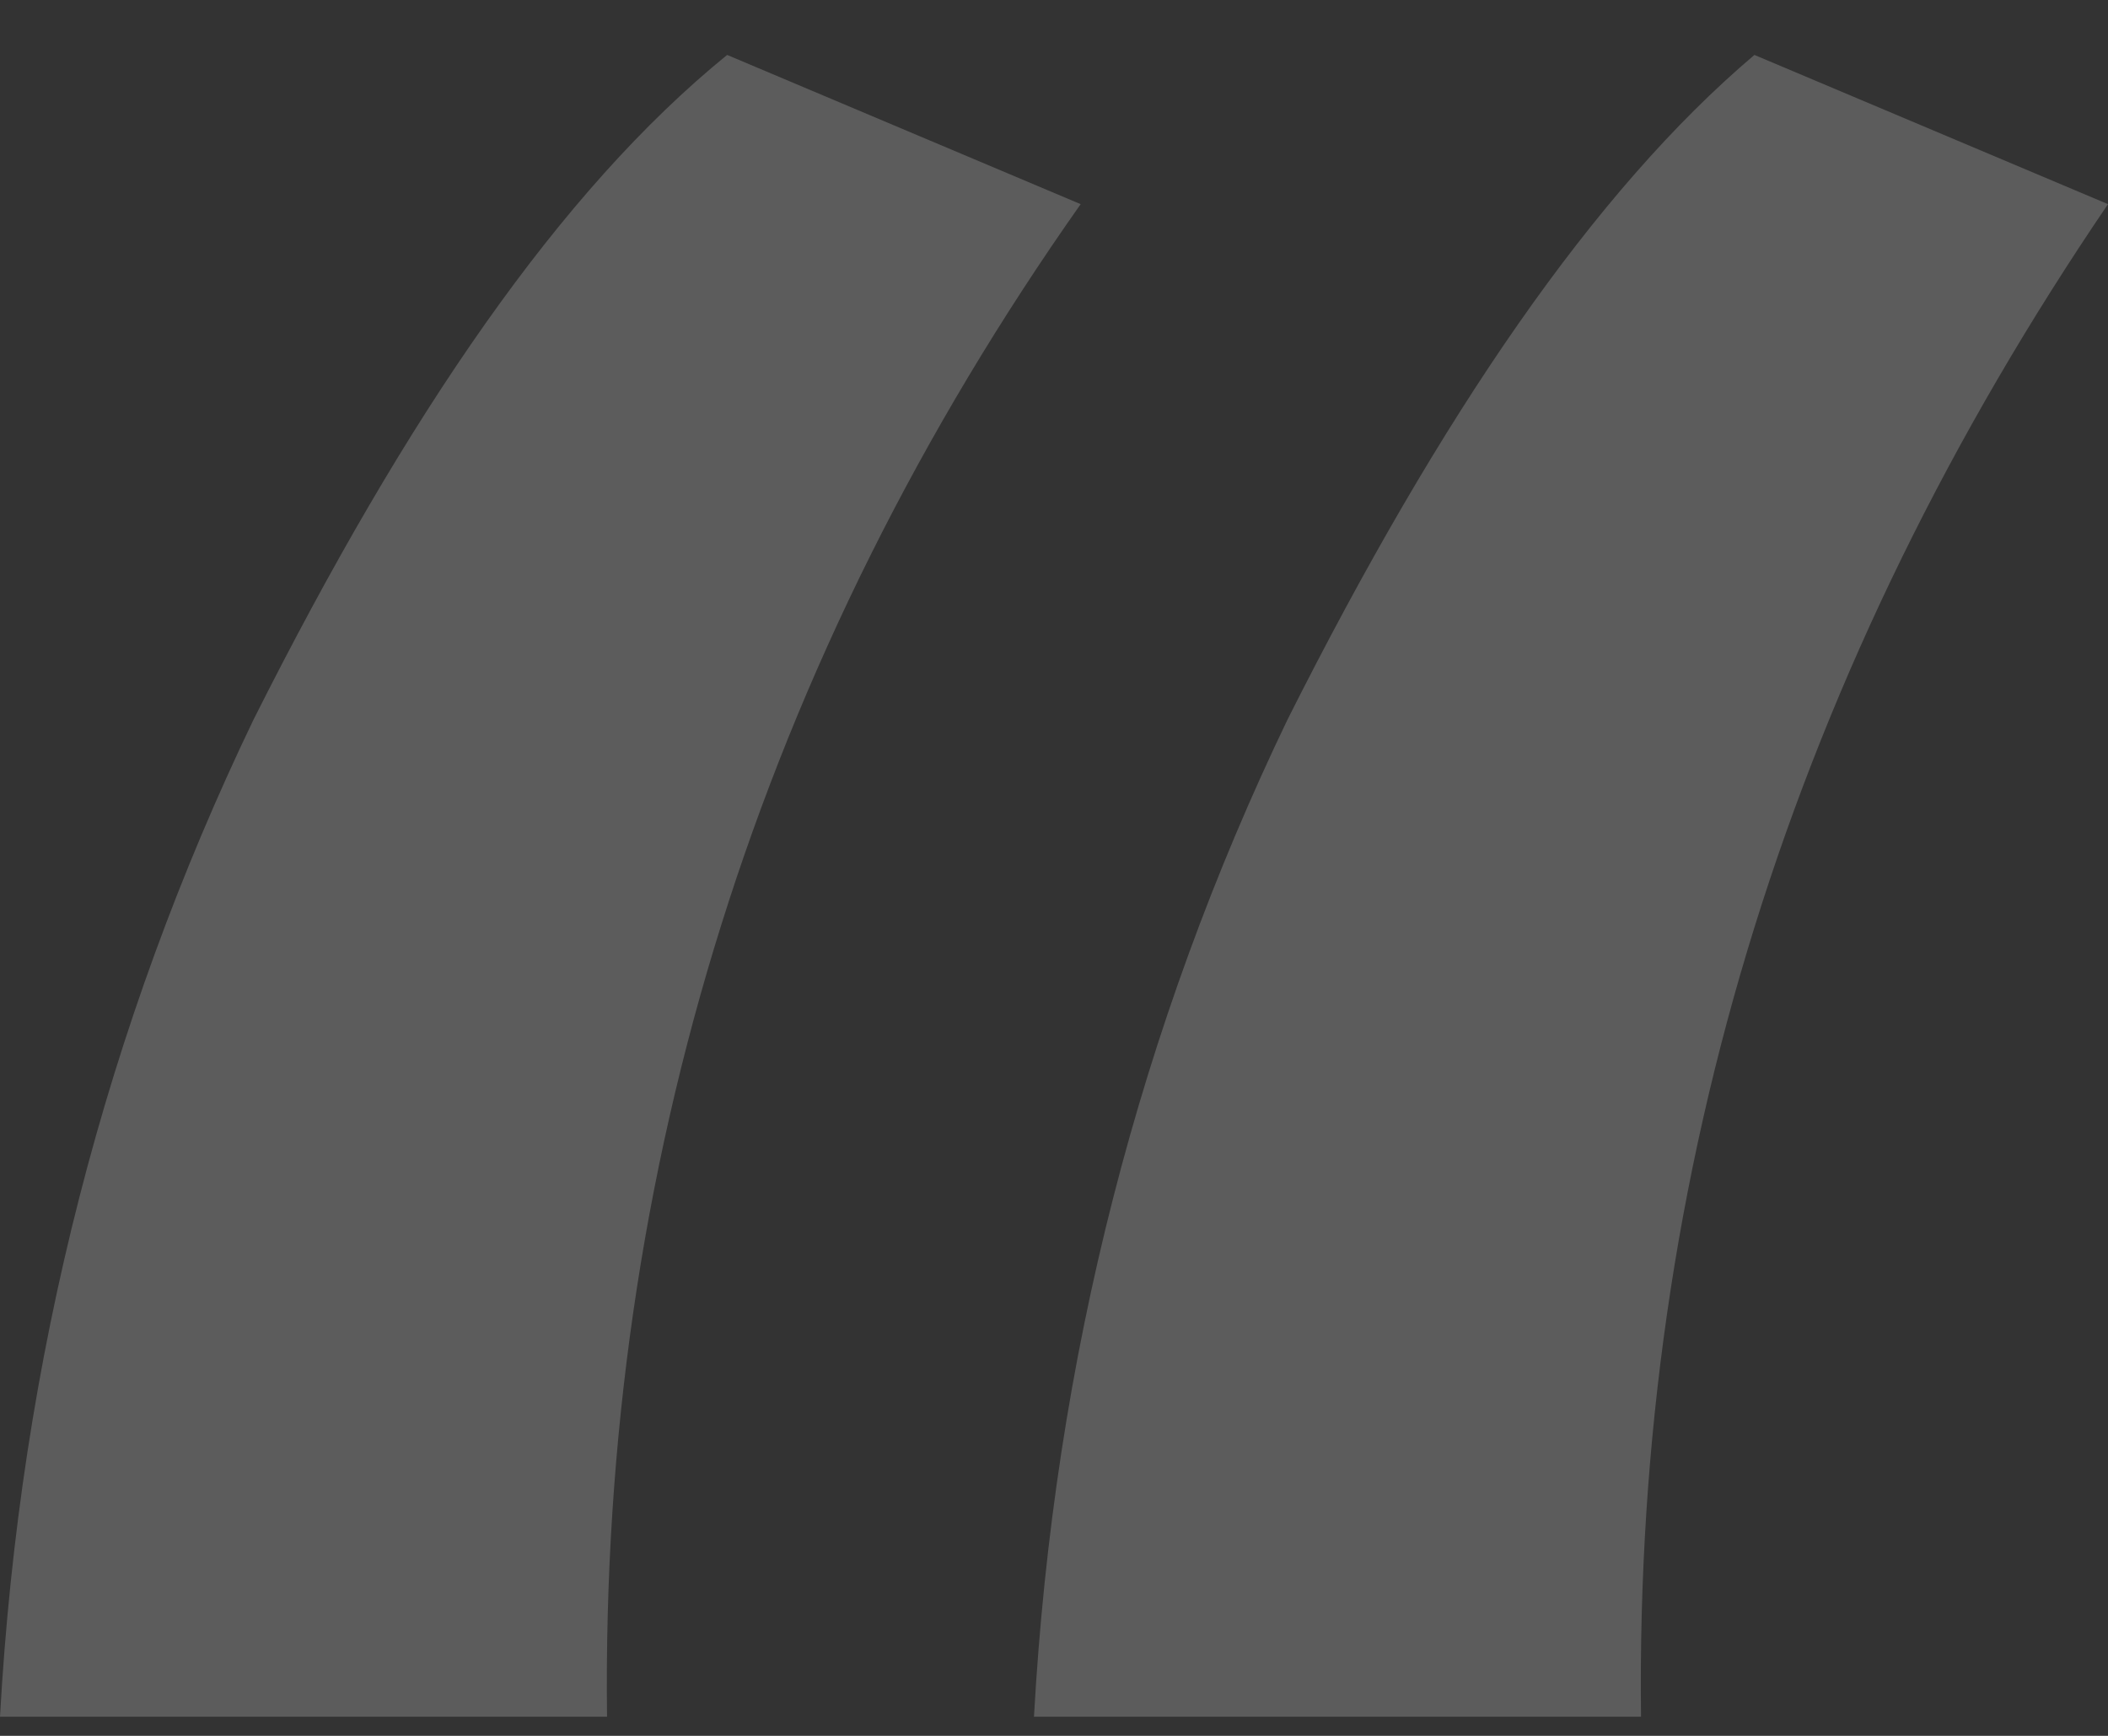 <svg width="34" height="28" viewBox="0 0 34 28" fill="none" xmlns="http://www.w3.org/2000/svg">
<rect x="0" y="0" width="34" height="28" fill="#333333" stroke="none"/>
<path opacity="0.2" d="M28.297 0.886C25.715 3.074 23.241 6.684 20.766 11.608C18.399 16.531 17 21.892 16.677 27.691H26.468C26.361 18.828 28.943 10.732 34 3.293L28.297 0.886ZM11.728 0.886C9.038 3.074 6.563 6.684 4.089 11.608C1.722 16.531 0.323 21.892 0 27.691H9.791C9.684 18.828 12.266 10.623 17.43 3.293L11.728 0.886Z" fill="white"/>
</svg>
